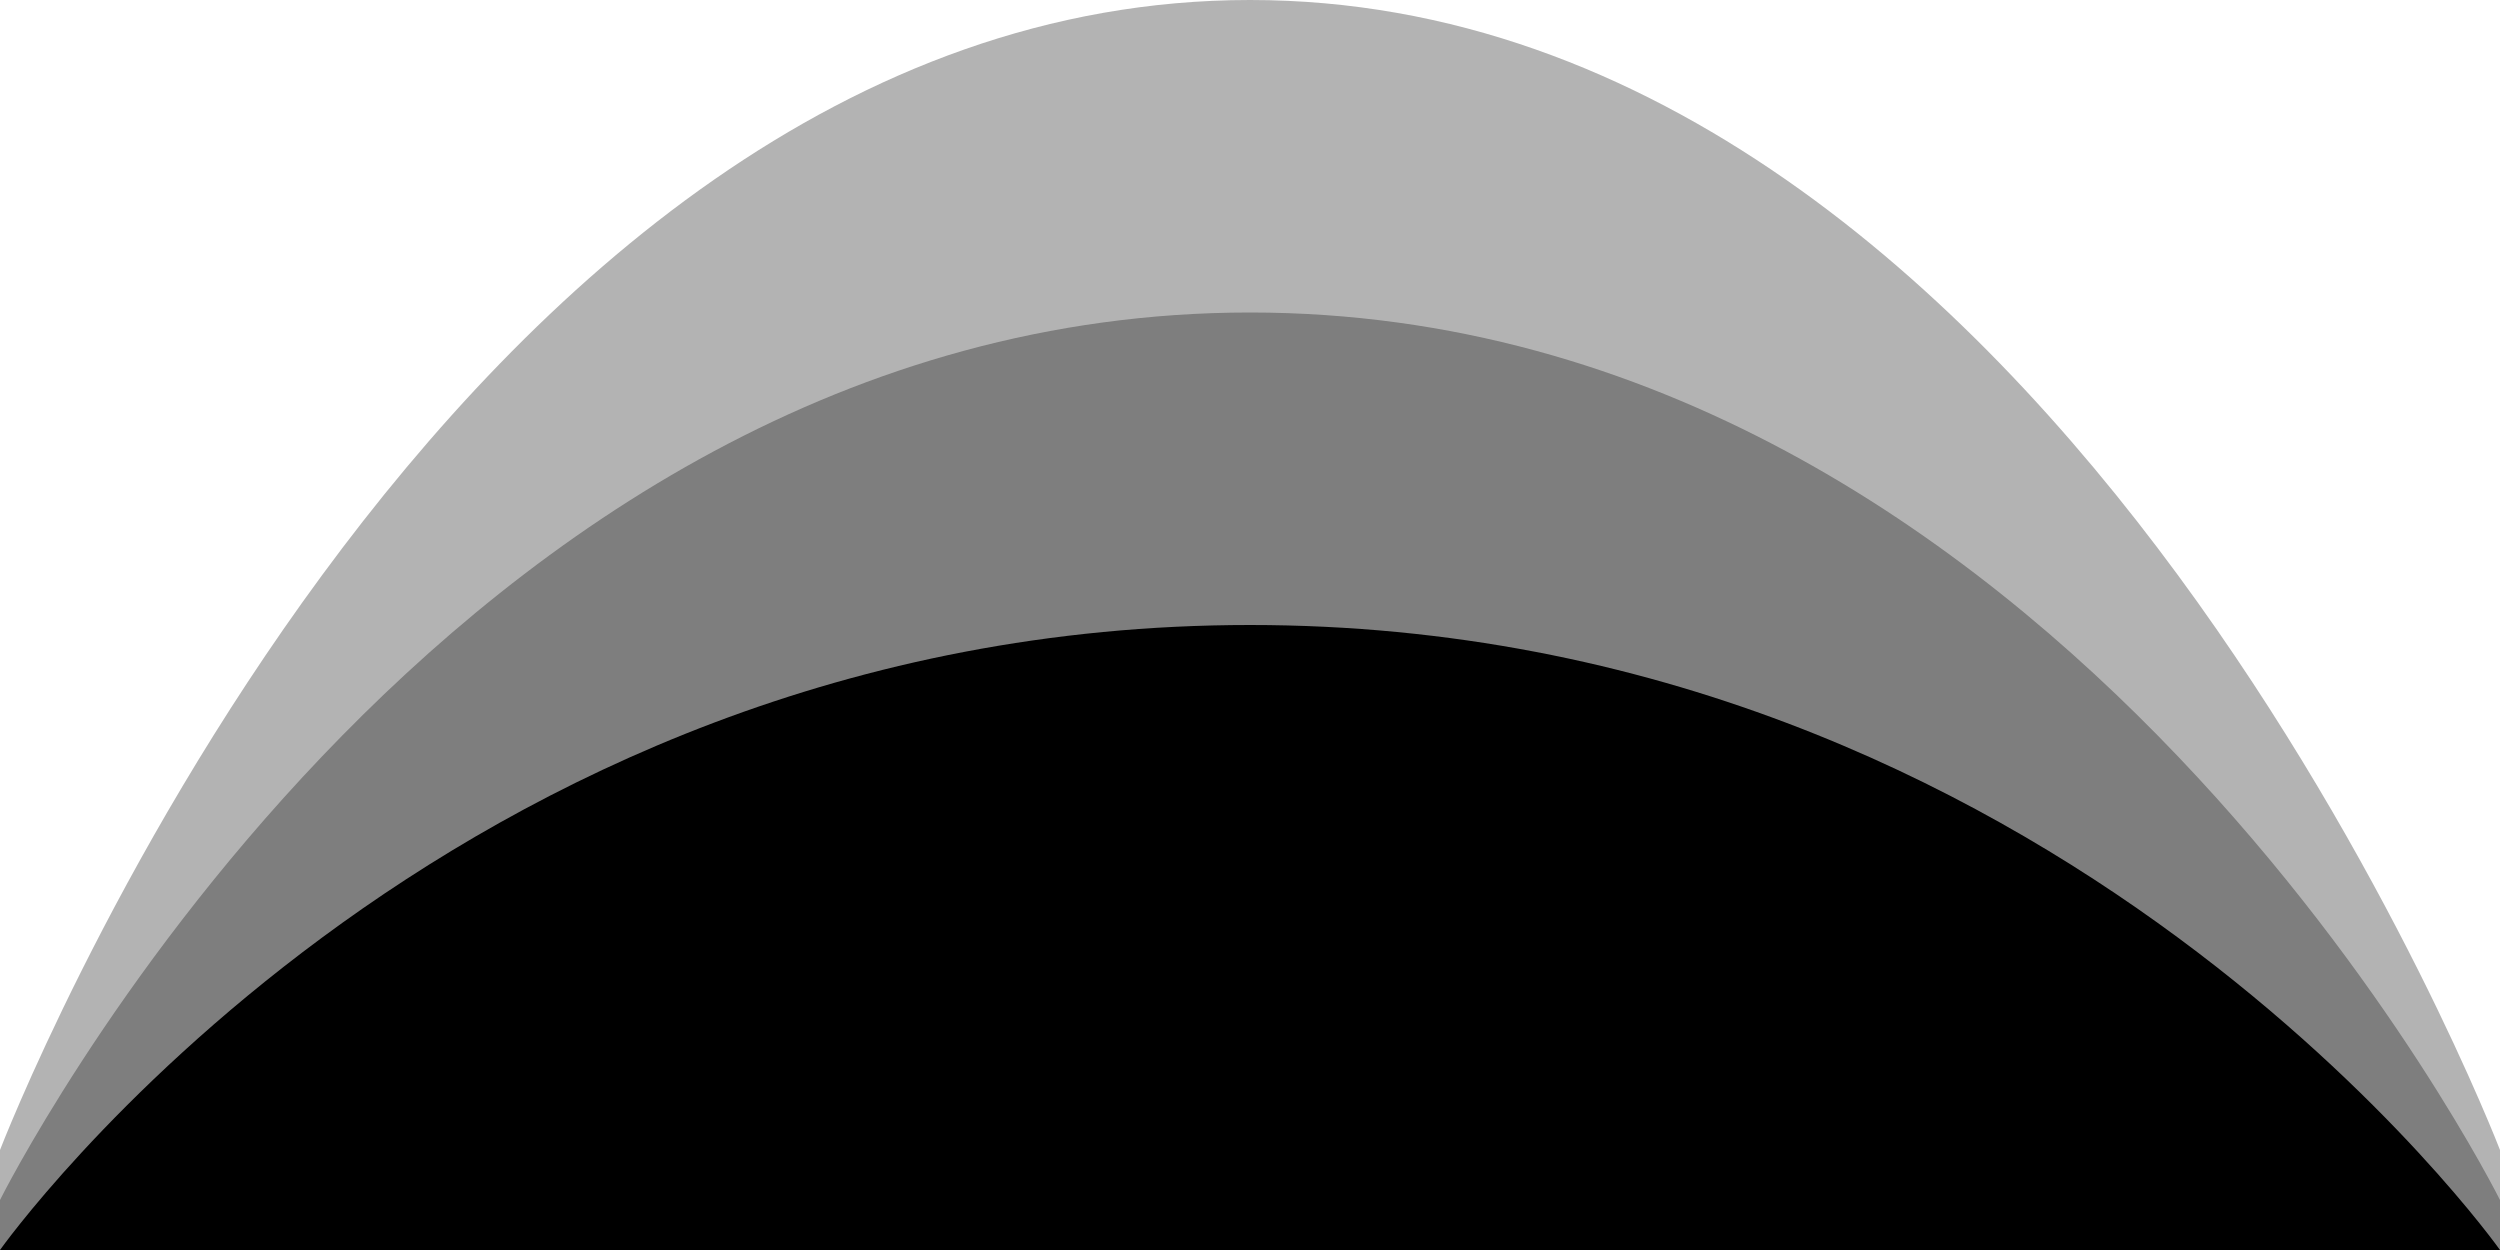 <svg xmlns="http://www.w3.org/2000/svg" x="0" y="0" viewBox="0 0 200 100" xml:space="preserve"><path opacity=".3" d="M200 100v-8S164.6 0 100 0 0 92 0 92v8h200z"/><path opacity=".3" d="M200 96s-35.4-71-100-71S0 96 0 96v4h200v-4z"/><path d="M200 100s-35.4-50-100-50S0 100 0 100h200z"/></svg>
